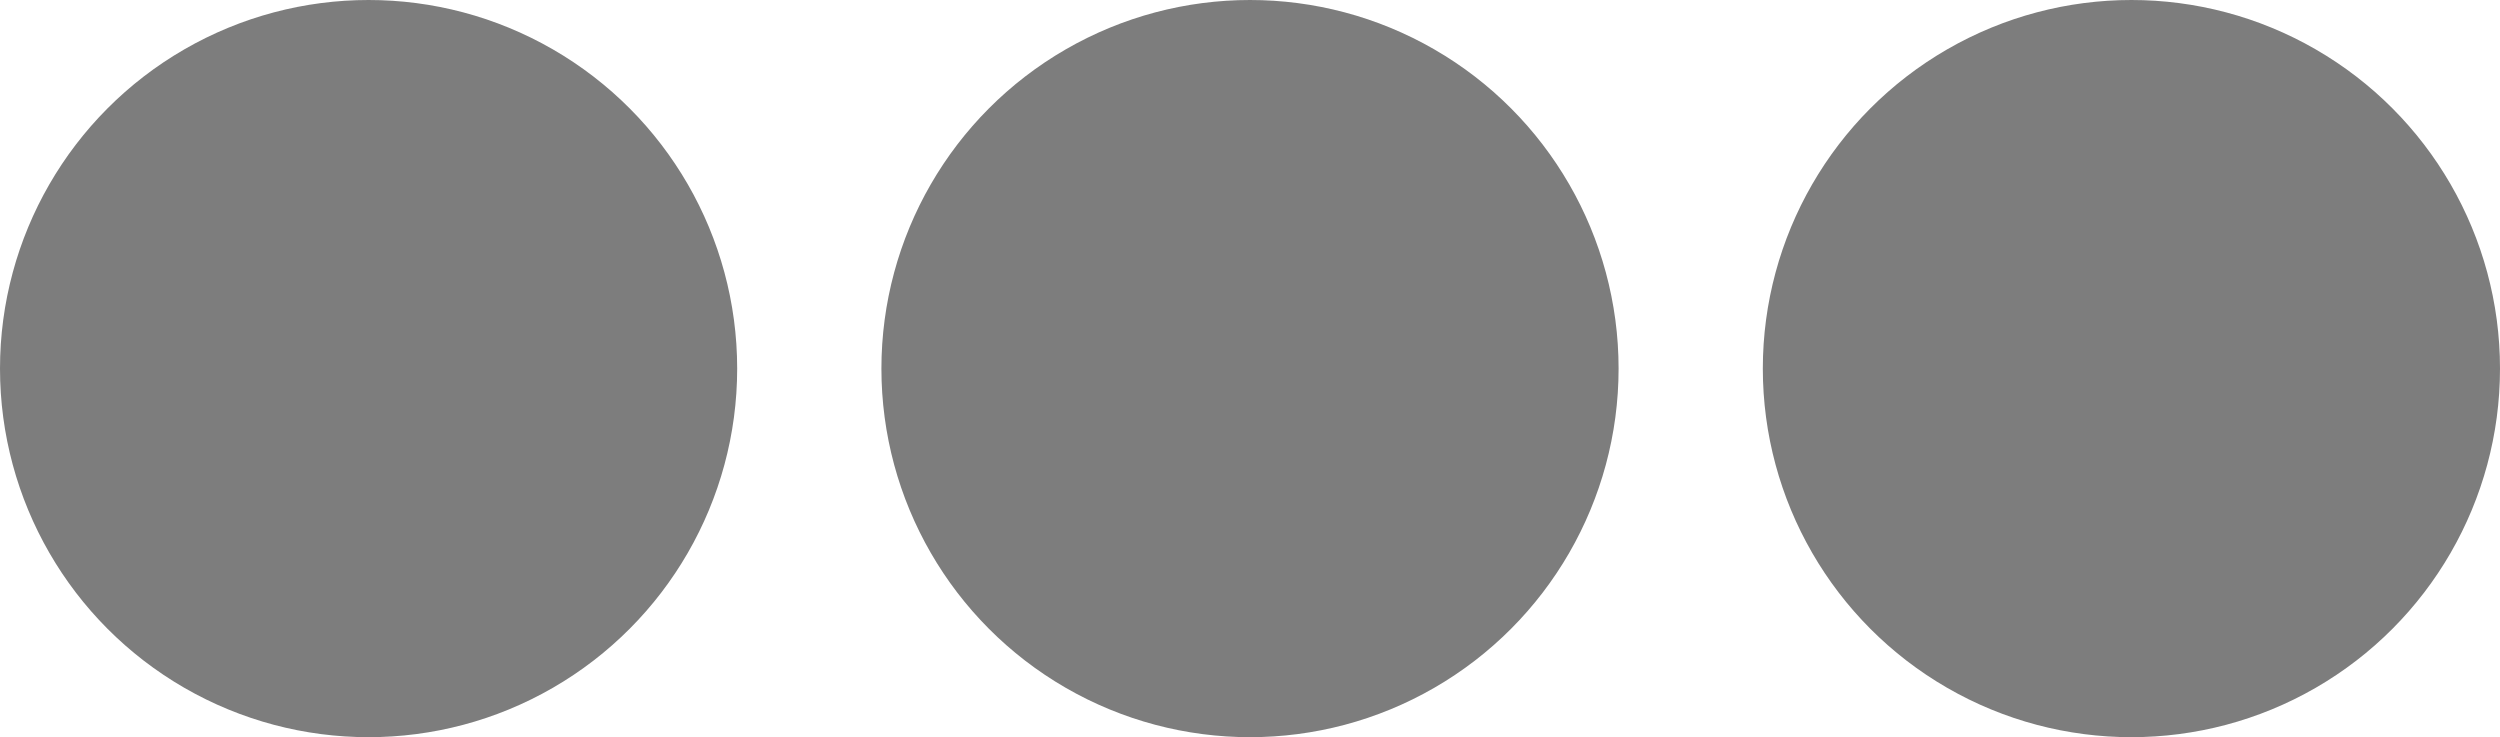 <?xml version="1.0" encoding="UTF-8"?>
<svg id="Layer_1" xmlns="http://www.w3.org/2000/svg" viewBox="0 0 156 46">
  <defs>
    <style>
      .cls-1 {
        fill: #7d7d7d;
      }
    </style>
  </defs>
  <circle class="cls-1" cx="78" cy="23" r="23"/>
  <circle class="cls-1" cx="23" cy="23" r="23"/>
  <circle class="cls-1" cx="133" cy="23" r="23"/>
</svg>